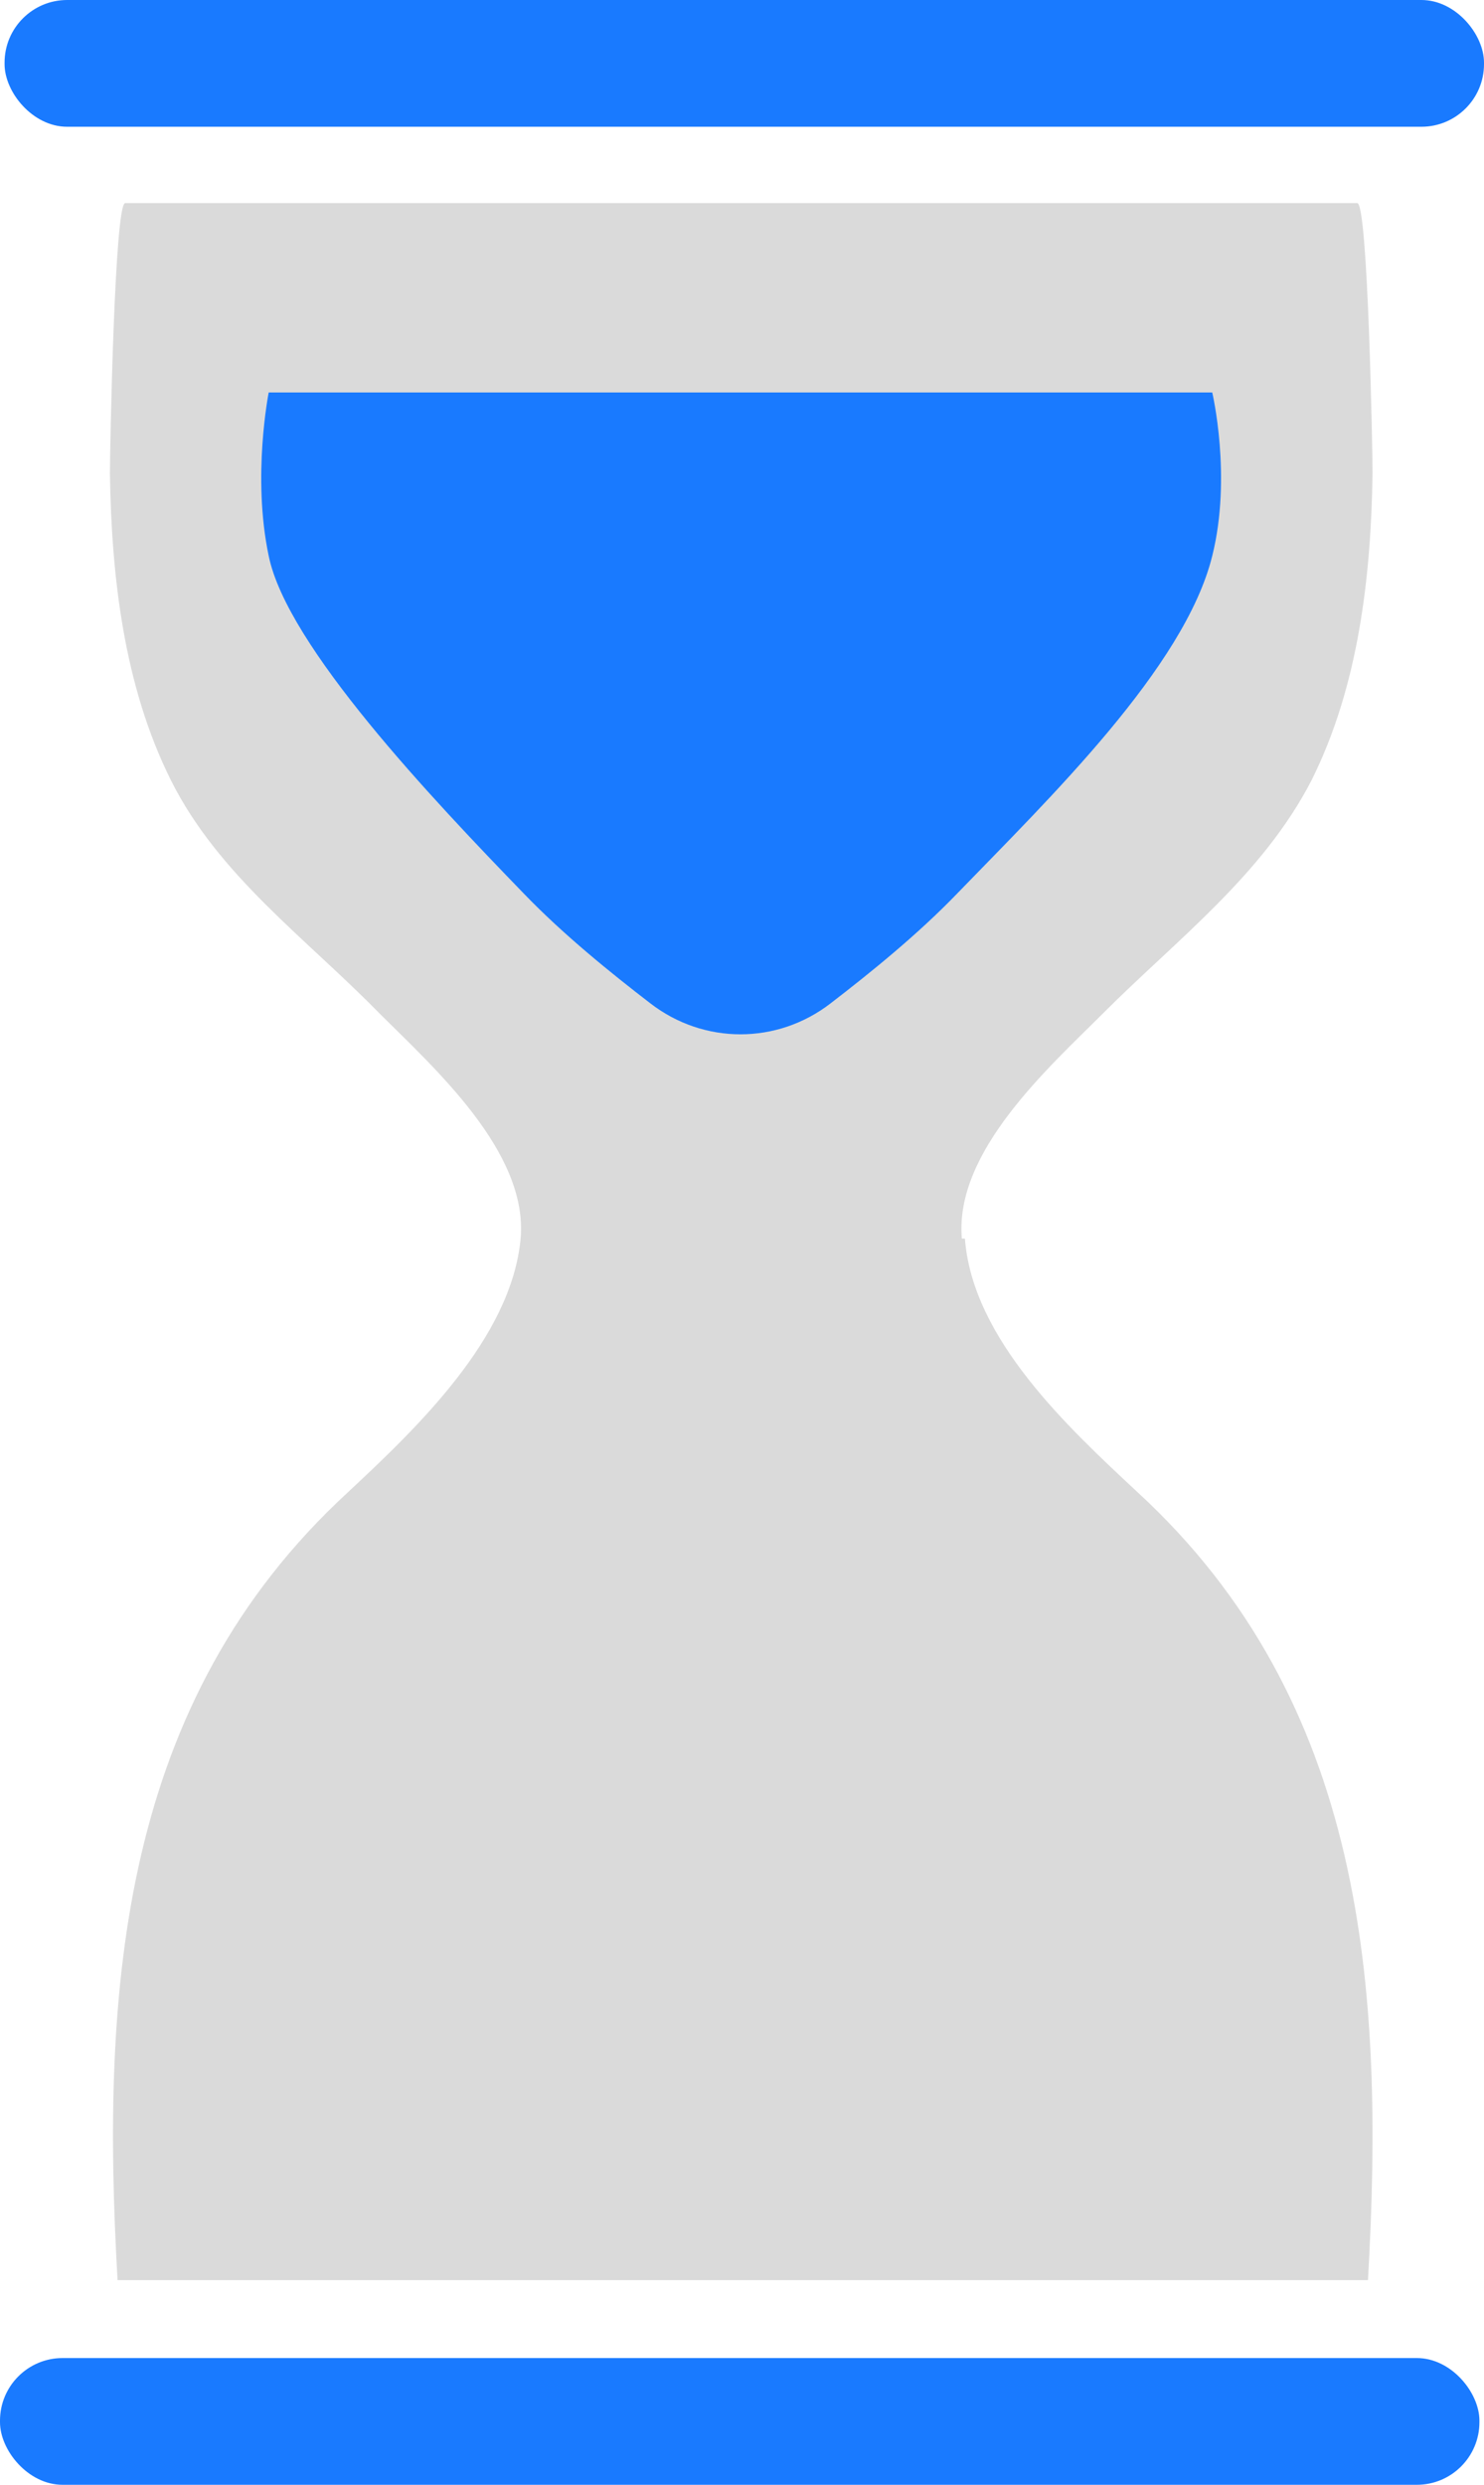 <?xml version="1.0" encoding="UTF-8"?>
<svg id="Layer_1" data-name="Layer 1" xmlns="http://www.w3.org/2000/svg" viewBox="0 0 9.72 16.27">
  <defs>
    <style>
      .cls-1 {
        fill: #dadada;
      }

      .cls-2 {
        fill: #197aff;
      }
    </style>
  </defs>
  <g>
    <rect class="cls-2" x=".03" y="0" width="9.69" height=".83" rx=".41" ry=".41"/>
    <rect class="cls-2" x="0" y="15.44" width="9.69" height=".83" rx=".41" ry=".41"/>
  </g>
  <path class="cls-1" d="m6.3,8.11c-.05-.57.57-1.12.93-1.48.48-.48,1.04-.9,1.36-1.52.31-.62.39-1.34.4-2.01,0-.15-.03-1.77-.1-1.77H.82c-.07,0-.1,1.62-.1,1.77.01.67.09,1.39.4,2.01.31.62.88,1.03,1.36,1.52.36.36.98.91.93,1.48-.06.65-.68,1.24-1.13,1.66-1.49,1.37-1.62,3.24-1.51,5.16h8.19c.11-1.92-.02-3.79-1.51-5.16-.45-.42-1.08-1-1.13-1.66Z"/>
  <path class="cls-2" d="m7.95,2.57H1.76s-.11.55,0,1.07c.12.59,1.07,1.59,1.67,2.21.26.27.57.52.83.72.35.27.83.27,1.18,0,.26-.2.57-.45.83-.72.6-.62,1.49-1.48,1.67-2.21.13-.52,0-1.07,0-1.07Z"/>
</svg>